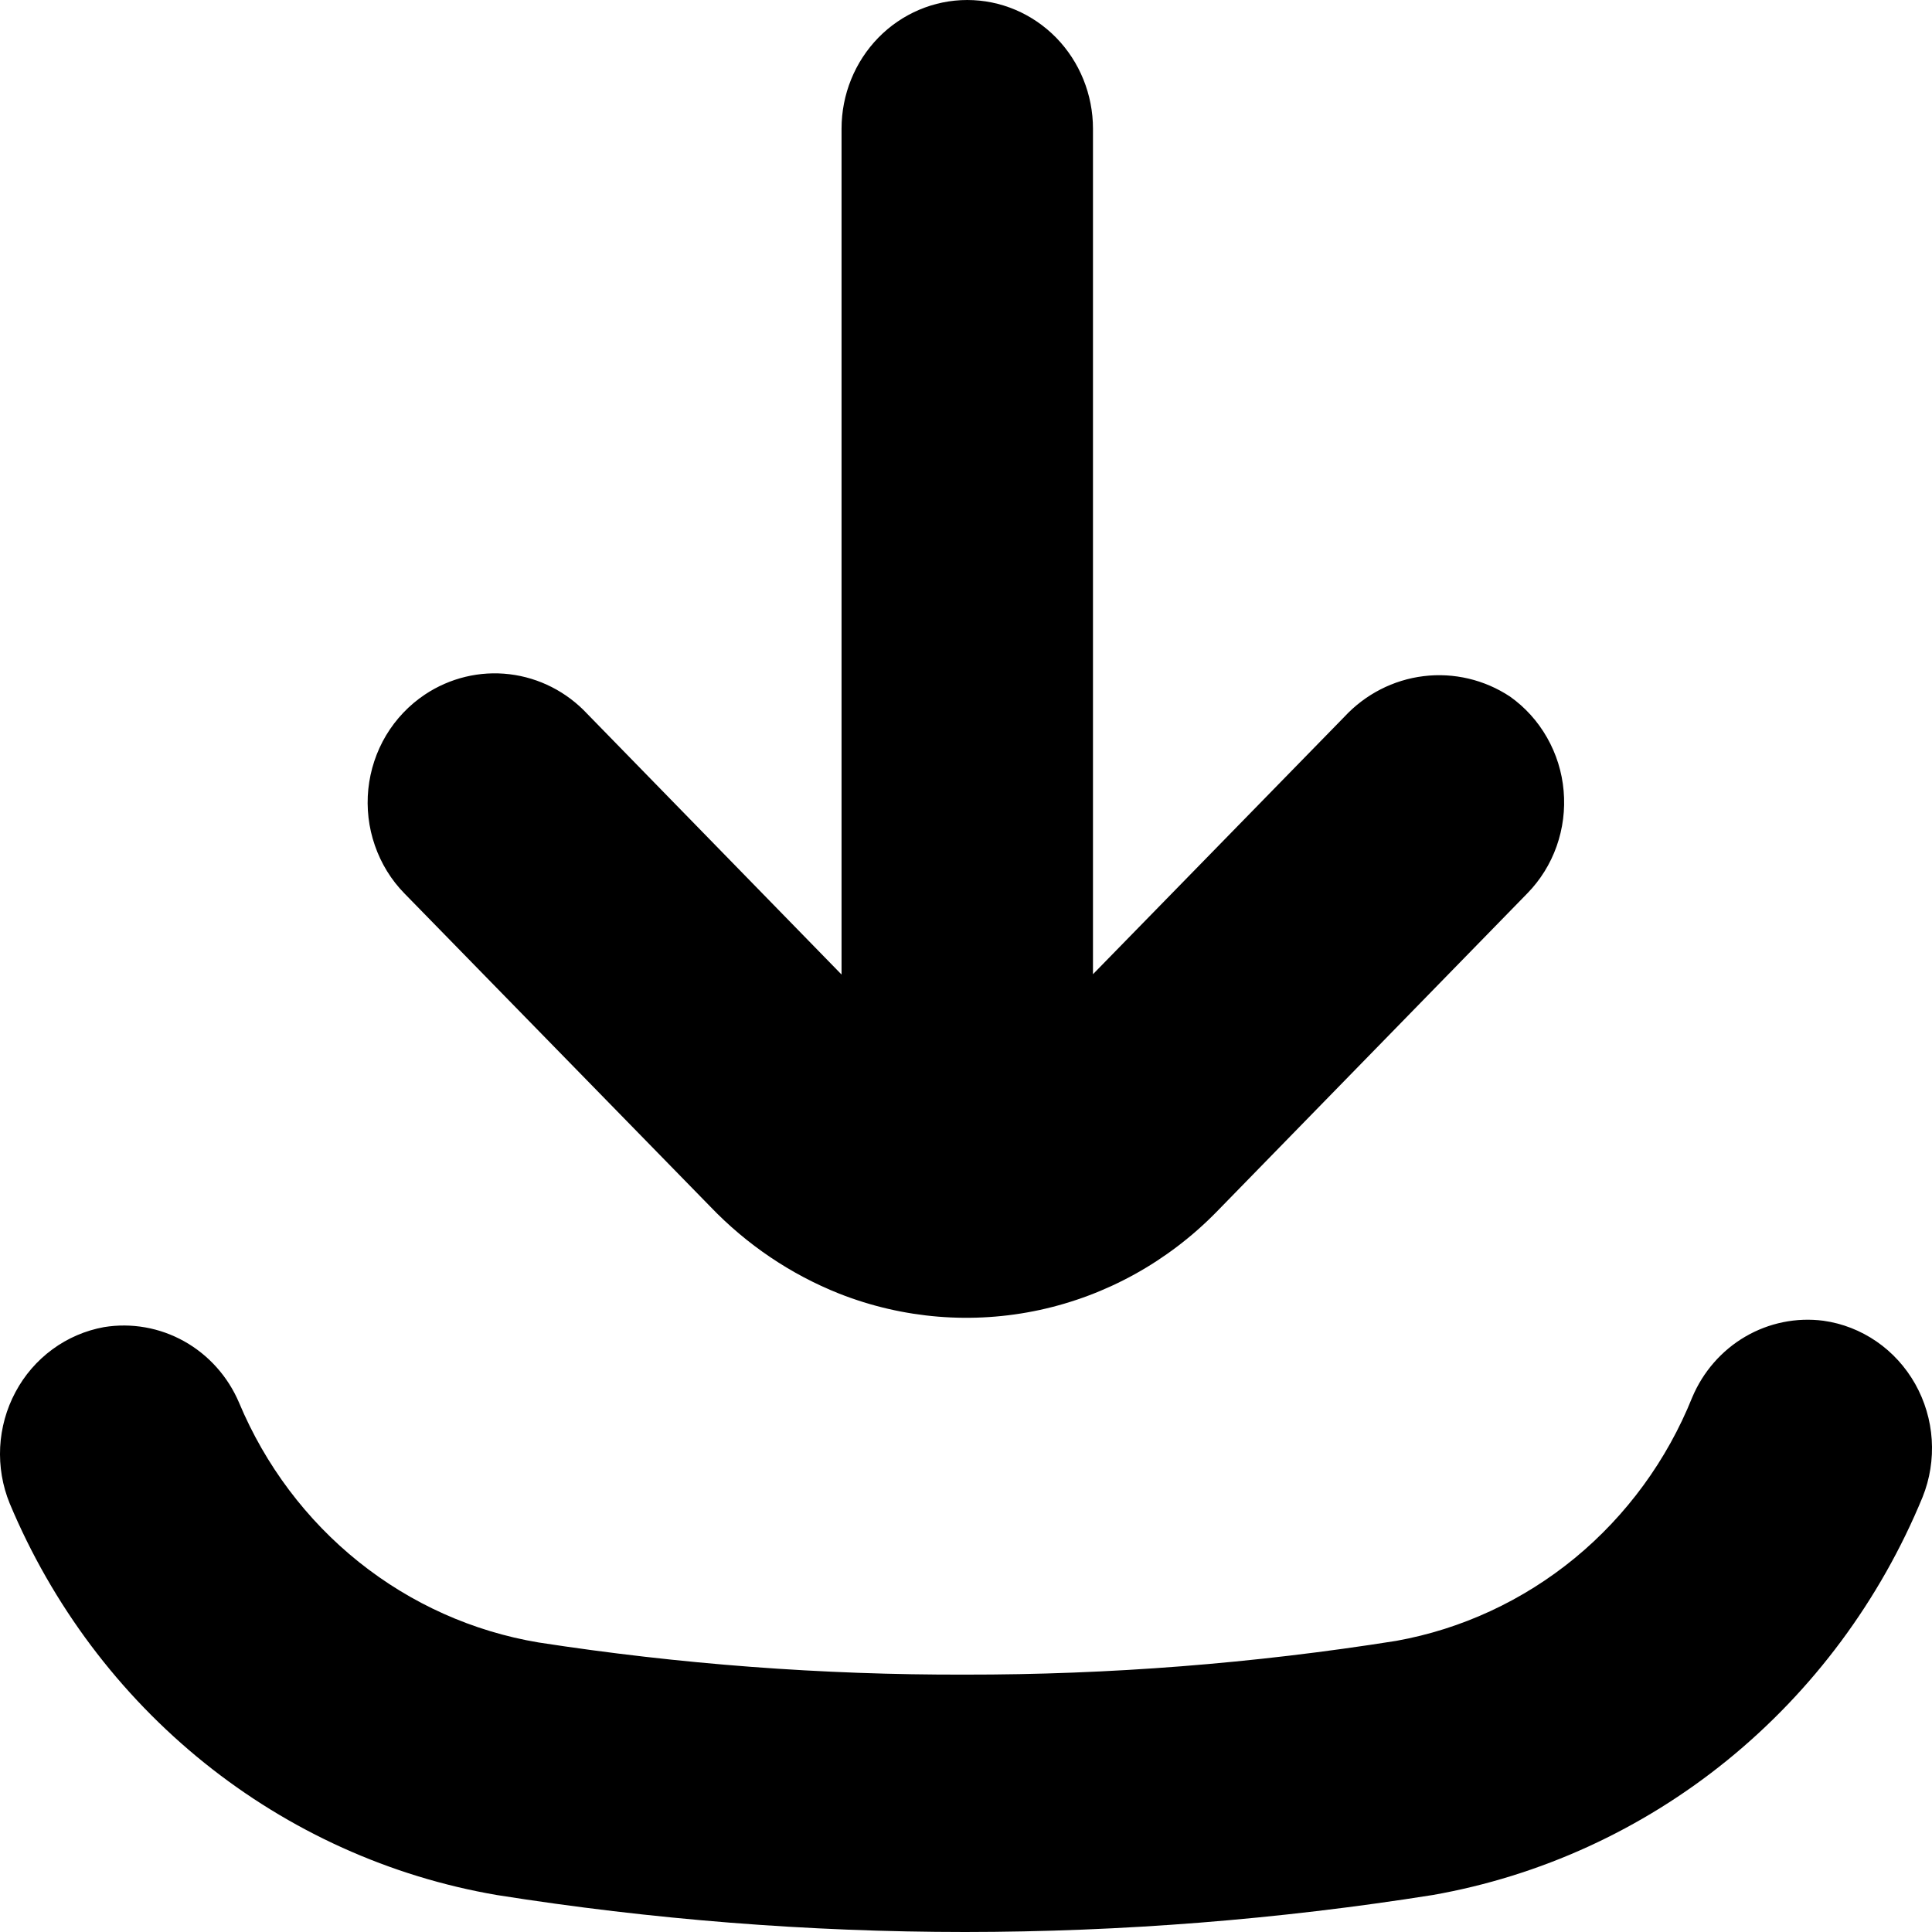 <svg width="1em" height="1em" viewBox="0 0 36 36" fill="none" xmlns="http://www.w3.org/2000/svg">
<path fill-rule="evenodd" clip-rule="evenodd" d="M7.195 13.701C7.378 13.397 7.624 13.138 7.916 12.943C8.382 12.632 8.94 12.497 9.493 12.563C10.046 12.629 10.559 12.89 10.944 13.303L15.681 18.159V2.398C15.681 1.762 15.928 1.152 16.367 0.702C16.806 0.253 17.402 3.05176e-05 18.023 3.05176e-05C18.645 3.05176e-05 19.24 0.253 19.68 0.702C20.119 1.152 20.366 1.762 20.366 2.398V18.153L25.05 13.357C25.441 12.936 25.963 12.668 26.527 12.599C27.09 12.53 27.66 12.664 28.136 12.979C28.419 13.179 28.654 13.44 28.827 13.744C29 14.048 29.106 14.386 29.136 14.736C29.167 15.086 29.122 15.439 29.005 15.77C28.888 16.1 28.701 16.4 28.458 16.648L22.667 22.583C21.764 23.505 20.62 24.139 19.374 24.409C18.127 24.679 16.83 24.574 15.64 24.106C14.734 23.746 13.914 23.192 13.233 22.481L7.536 16.648C7.289 16.396 7.101 16.09 6.985 15.753C6.868 15.417 6.827 15.058 6.863 14.703C6.9 14.348 7.013 14.006 7.195 13.701ZM32.521 24.906C32.962 24.649 33.472 24.545 33.975 24.61C34.329 24.659 34.667 24.791 34.964 24.995C35.261 25.199 35.508 25.471 35.687 25.788C35.865 26.105 35.971 26.459 35.995 26.825C36.019 27.19 35.961 27.556 35.825 27.895C35.034 29.816 33.782 31.502 32.187 32.798C30.592 34.094 28.703 34.958 26.696 35.311C23.813 35.768 20.9 35.998 17.982 36C15.061 35.999 12.144 35.768 9.257 35.311C7.268 34.97 5.395 34.124 3.809 32.849C2.223 31.574 0.975 29.912 0.181 28.015C0.045 27.683 -0.015 27.324 0.003 26.965C0.022 26.606 0.119 26.255 0.288 25.94C0.456 25.624 0.692 25.352 0.978 25.142C1.263 24.933 1.591 24.792 1.937 24.729C2.45 24.645 2.976 24.738 3.432 24.993C3.888 25.248 4.248 25.651 4.455 26.138C4.943 27.303 5.71 28.324 6.686 29.105C7.661 29.885 8.814 30.401 10.036 30.605C12.666 31.011 15.322 31.211 17.982 31.204C20.672 31.207 23.358 30.997 26.017 30.575C27.235 30.356 28.38 29.825 29.345 29.032C30.309 28.238 31.062 27.208 31.533 26.036C31.734 25.56 32.081 25.163 32.521 24.906Z" fill="currentColor"/>
</svg>
